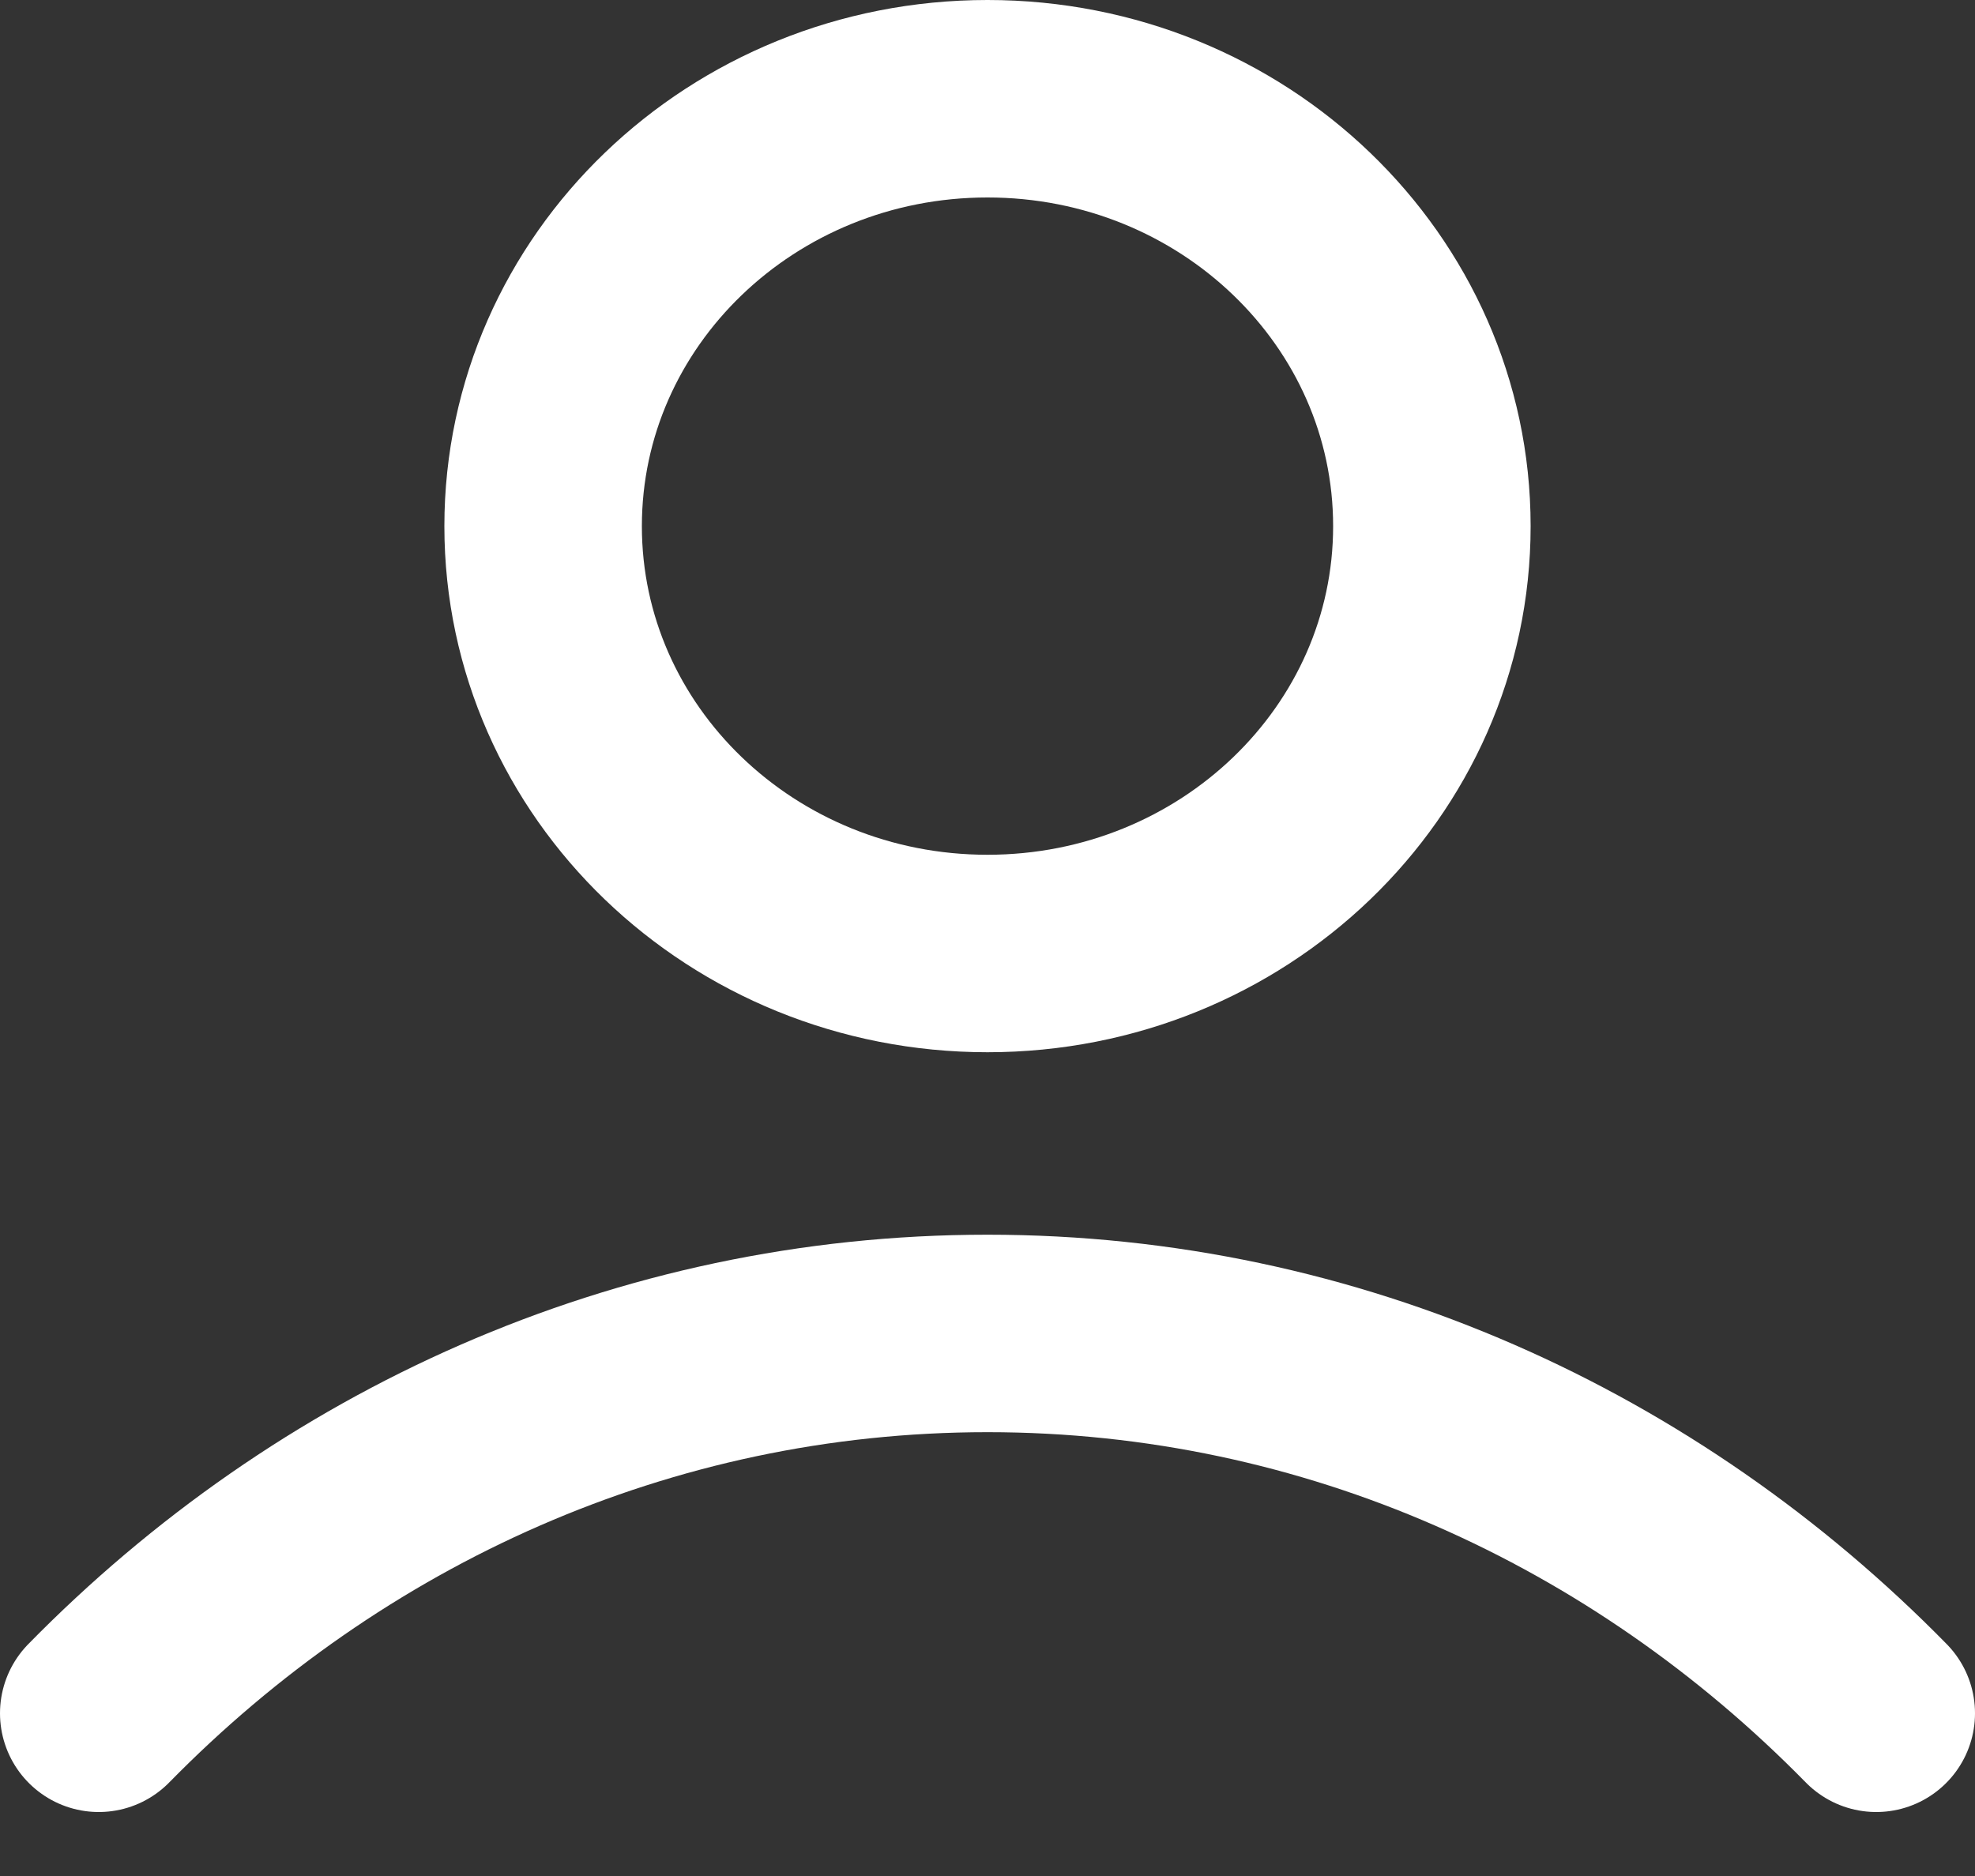 <svg width="20" height="19" viewBox="0 0 20 19" fill="none" xmlns="http://www.w3.org/2000/svg">
<rect x="0" y="0" width="20" height="19" fill="#333333" stroke="none"/>
<path d="M1 17.352C3.336 14.97 6.507 13.505 10 13.505C13.493 13.505 16.664 14.97 19 17.352M14.5 5.329C14.5 7.719 12.485 9.657 10 9.657C7.515 9.657 5.5 7.719 5.5 5.329C5.5 2.938 7.515 1 10 1C12.485 1 14.5 2.938 14.5 5.329Z" stroke="white" stroke-width="2" stroke-linecap="round" stroke-linejoin="round"/>
</svg>
